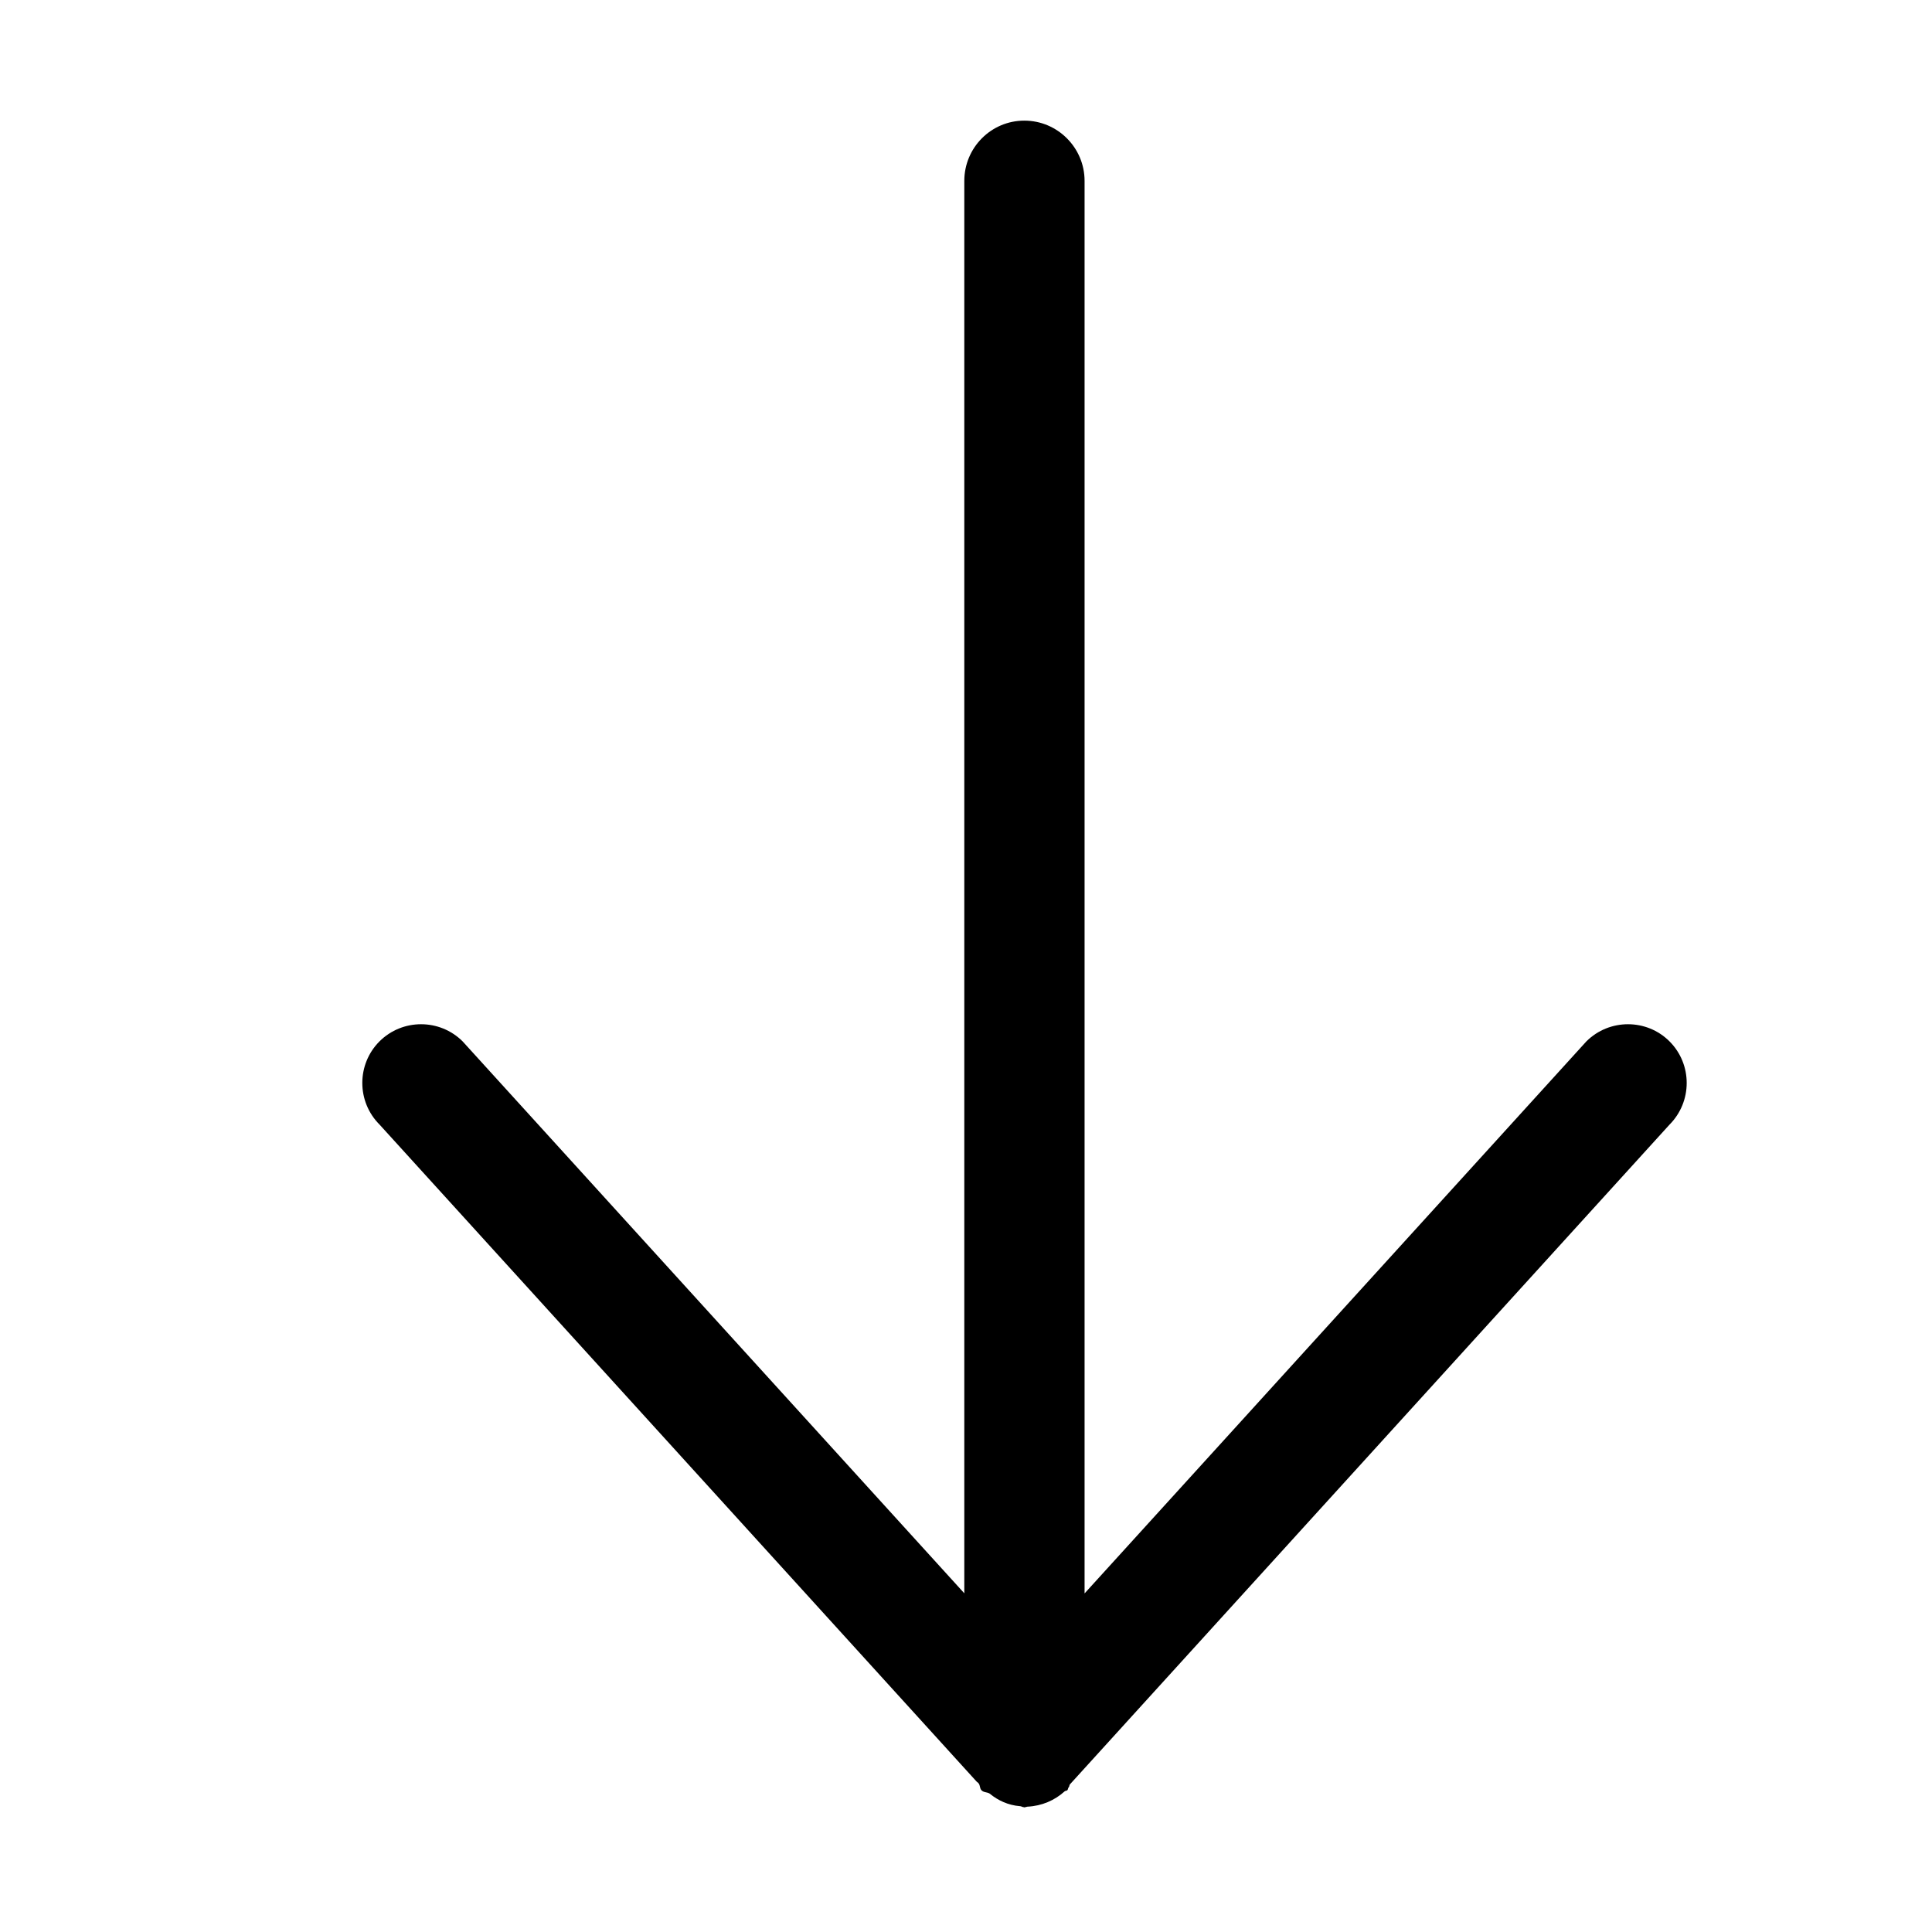 <?xml version="1.0" encoding="iso-8859-1"?>
<!-- Generator: Adobe Illustrator 16.0.0, SVG Export Plug-In . SVG Version: 6.00 Build 0)  -->
<!DOCTYPE svg PUBLIC "-//W3C//DTD SVG 1.1//EN" "http://www.w3.org/Graphics/SVG/1.1/DTD/svg11.dtd">
<svg version="1.1" xmlns="http://www.w3.org/2000/svg" xmlns:xlink="http://www.w3.org/1999/xlink" x="0px" y="0px" width="16px"
	 height="16px" viewBox="0 0 16 16" style="enable-background:new 0 0 16 16;" xml:space="preserve">
<g id="_x36_-interface_-_arrow_bottom" style="enable-background:new    ;">
	<path d="M13.826,8.624c-0.189-0.189-0.498-0.189-0.688,0l-4.156,4.572V1.498c0-0.275-0.224-0.499-0.499-0.499
		S7.986,1.223,7.986,1.498v11.697L3.831,8.624c-0.19-0.189-0.498-0.189-0.688,0c-0.19,0.19-0.19,0.499,0,0.689l4.941,5.437
		c0.006,0.008,0.016,0.012,0.021,0.02c0.013,0.017,0.008,0.04,0.023,0.056c0.019,0.02,0.047,0.014,0.068,0.028
		c0.071,0.058,0.154,0.096,0.251,0.104c0.011,0,0.02,0.008,0.03,0.008c0.002,0,0.004,0.002,0.006,0.002
		c0.003,0,0.005-0.002,0.008-0.002c0.007,0,0.012-0.004,0.019-0.004c0.118-0.006,0.224-0.052,0.306-0.126
		c0.007-0.007,0.018-0.004,0.024-0.011s0.004-0.018,0.011-0.024c0.006-0.007,0.004-0.018,0.01-0.024l4.965-5.463
		C14.016,9.123,14.016,8.814,13.826,8.624z"/>
</g>
<g id="Layer_1">
</g>
</svg>
